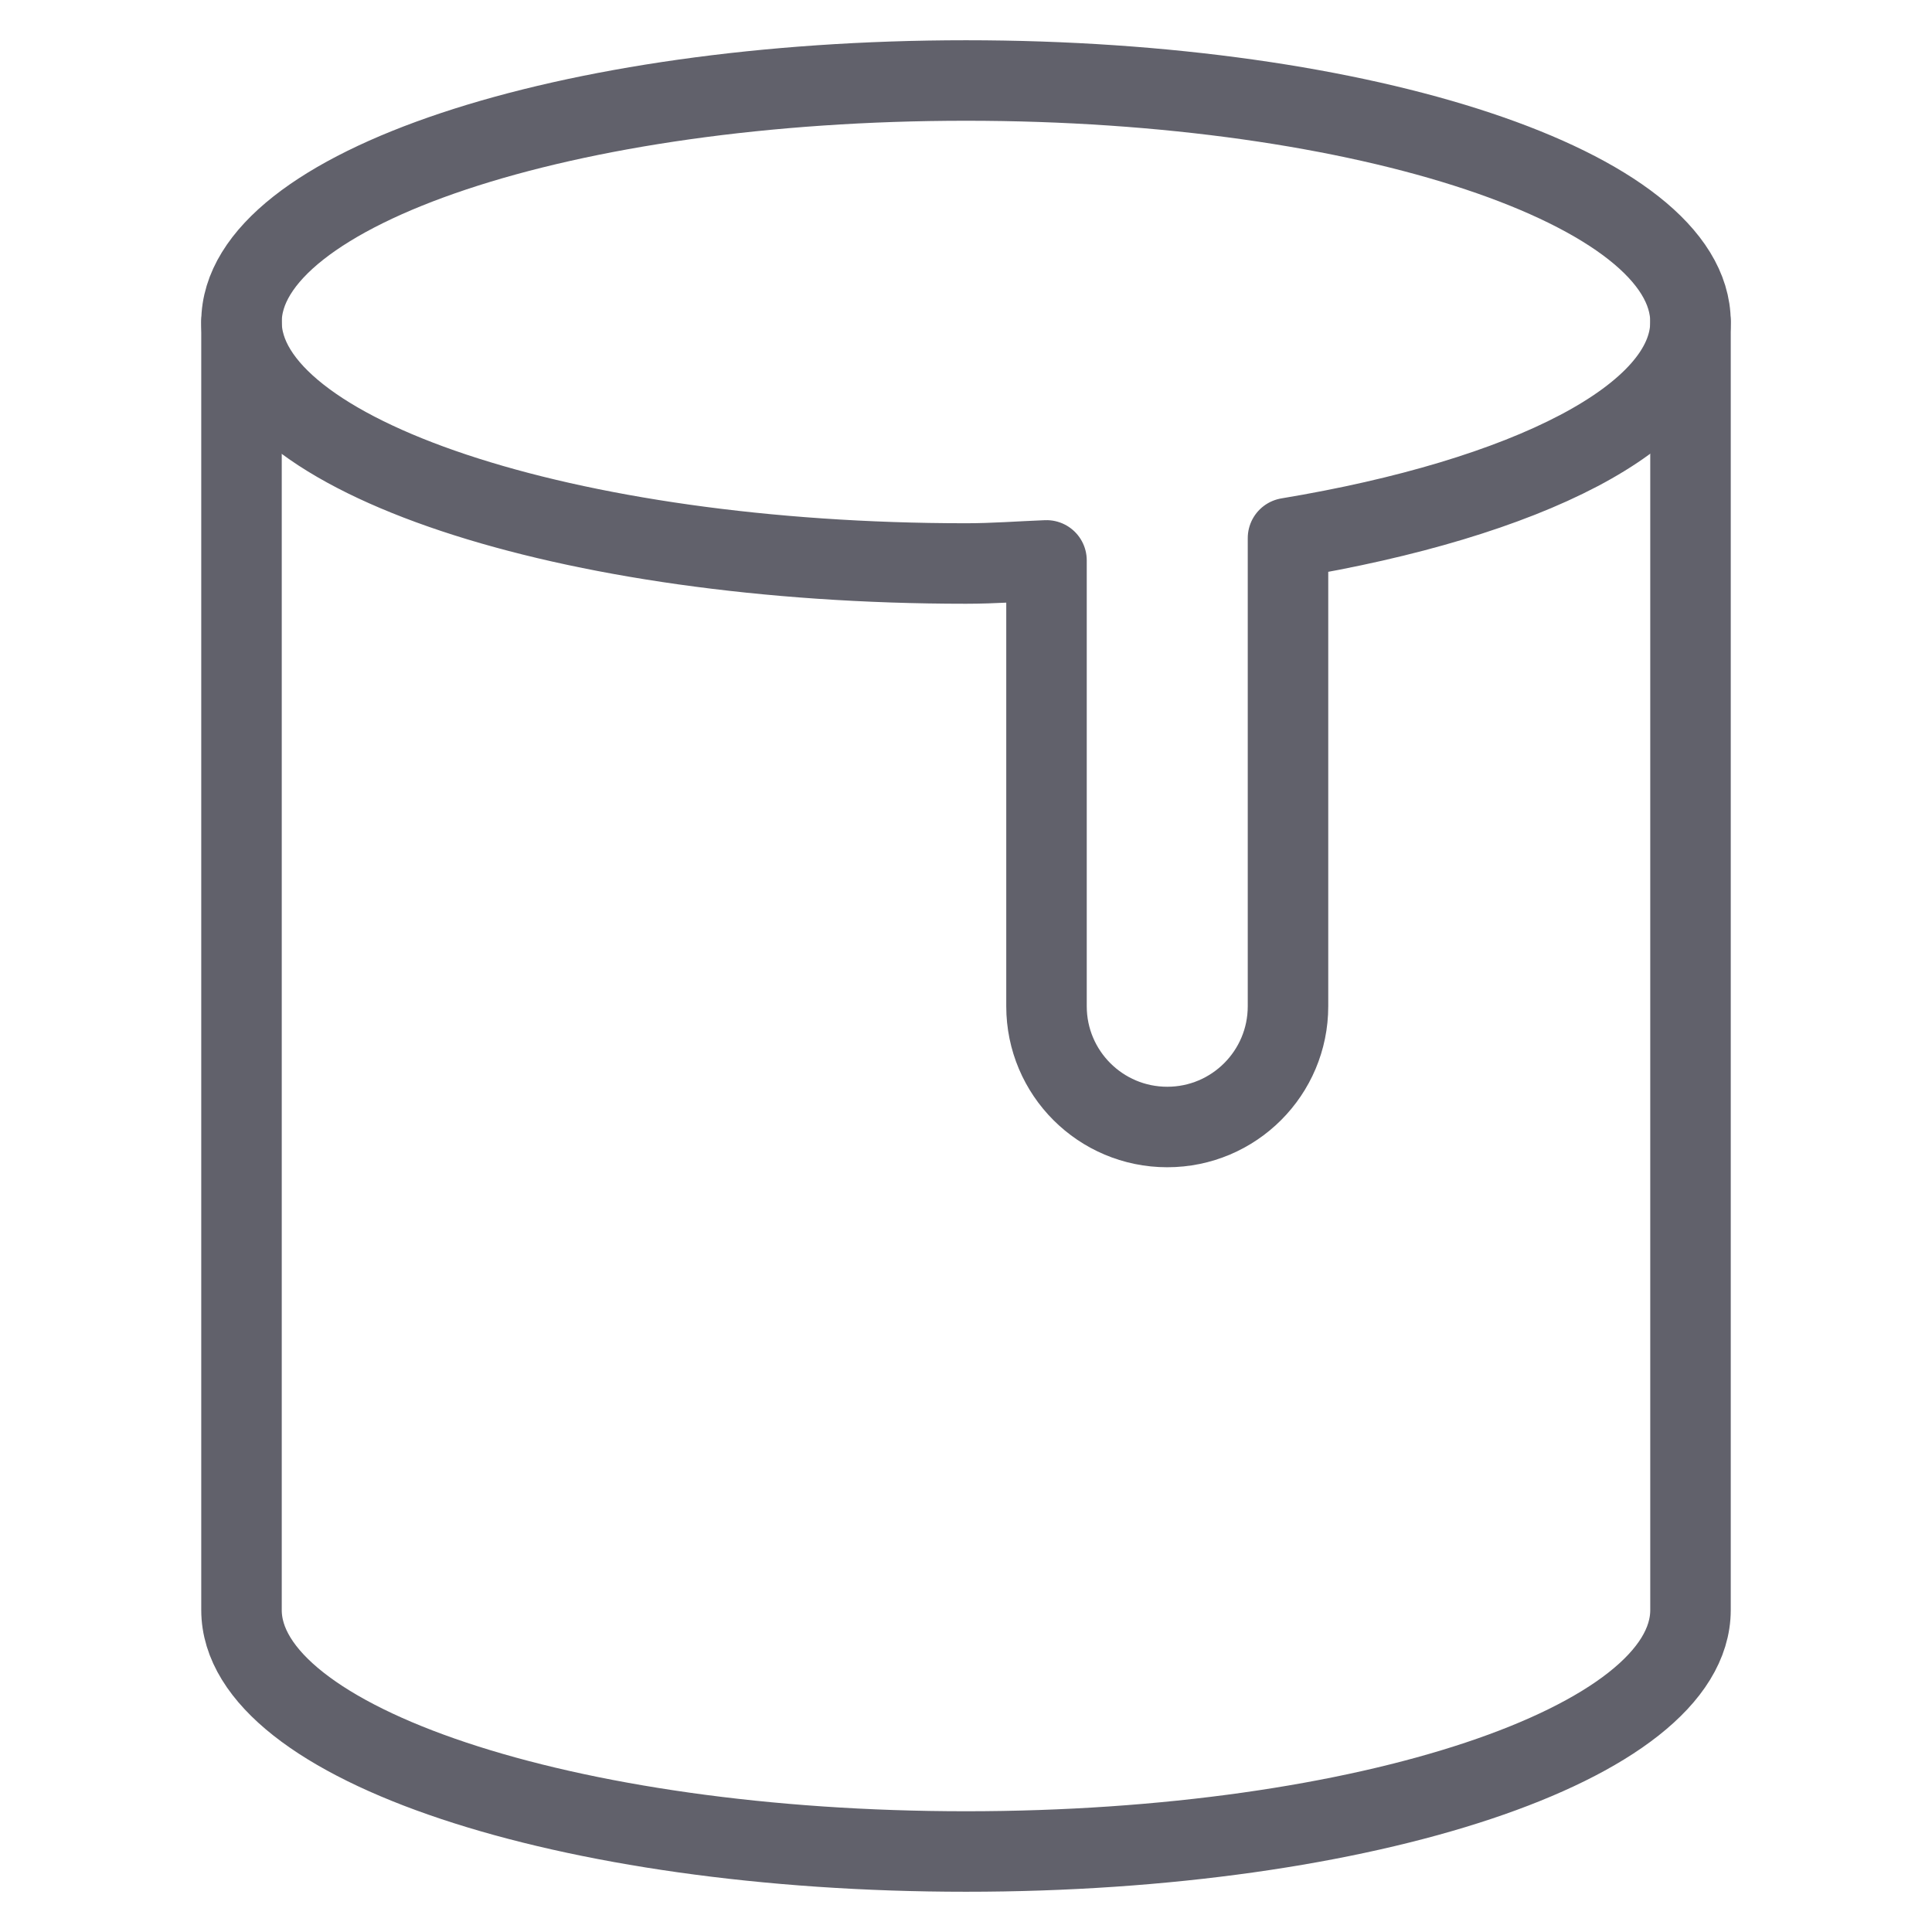 <svg xmlns="http://www.w3.org/2000/svg" height="48" width="48" viewBox="0 0 48 48"><title>paint bucket 39 4</title><g stroke-linecap="round" fill="#61616b" stroke-linejoin="round" class="nc-icon-wrapper"><path data-cap="butt" fill="none" stroke="#61616b" stroke-width="2" d="M6,8v32c0,3.314,8.059,6,18,6 s18-2.686,18-6V8"></path> <path data-color="color-2" fill="none" stroke="#61616b" stroke-width="2" d="M24,2 C14.059,2,6,4.686,6,8s8.059,6,18,6c0.688,0,1.333-0.051,2-0.077V25c0,1.657,1.343,3,3,3h0c1.657,0,3-1.343,3-3V13.369 C37.922,12.386,42,10.354,42,8C42,4.686,33.941,2,24,2z"></path></g></svg>